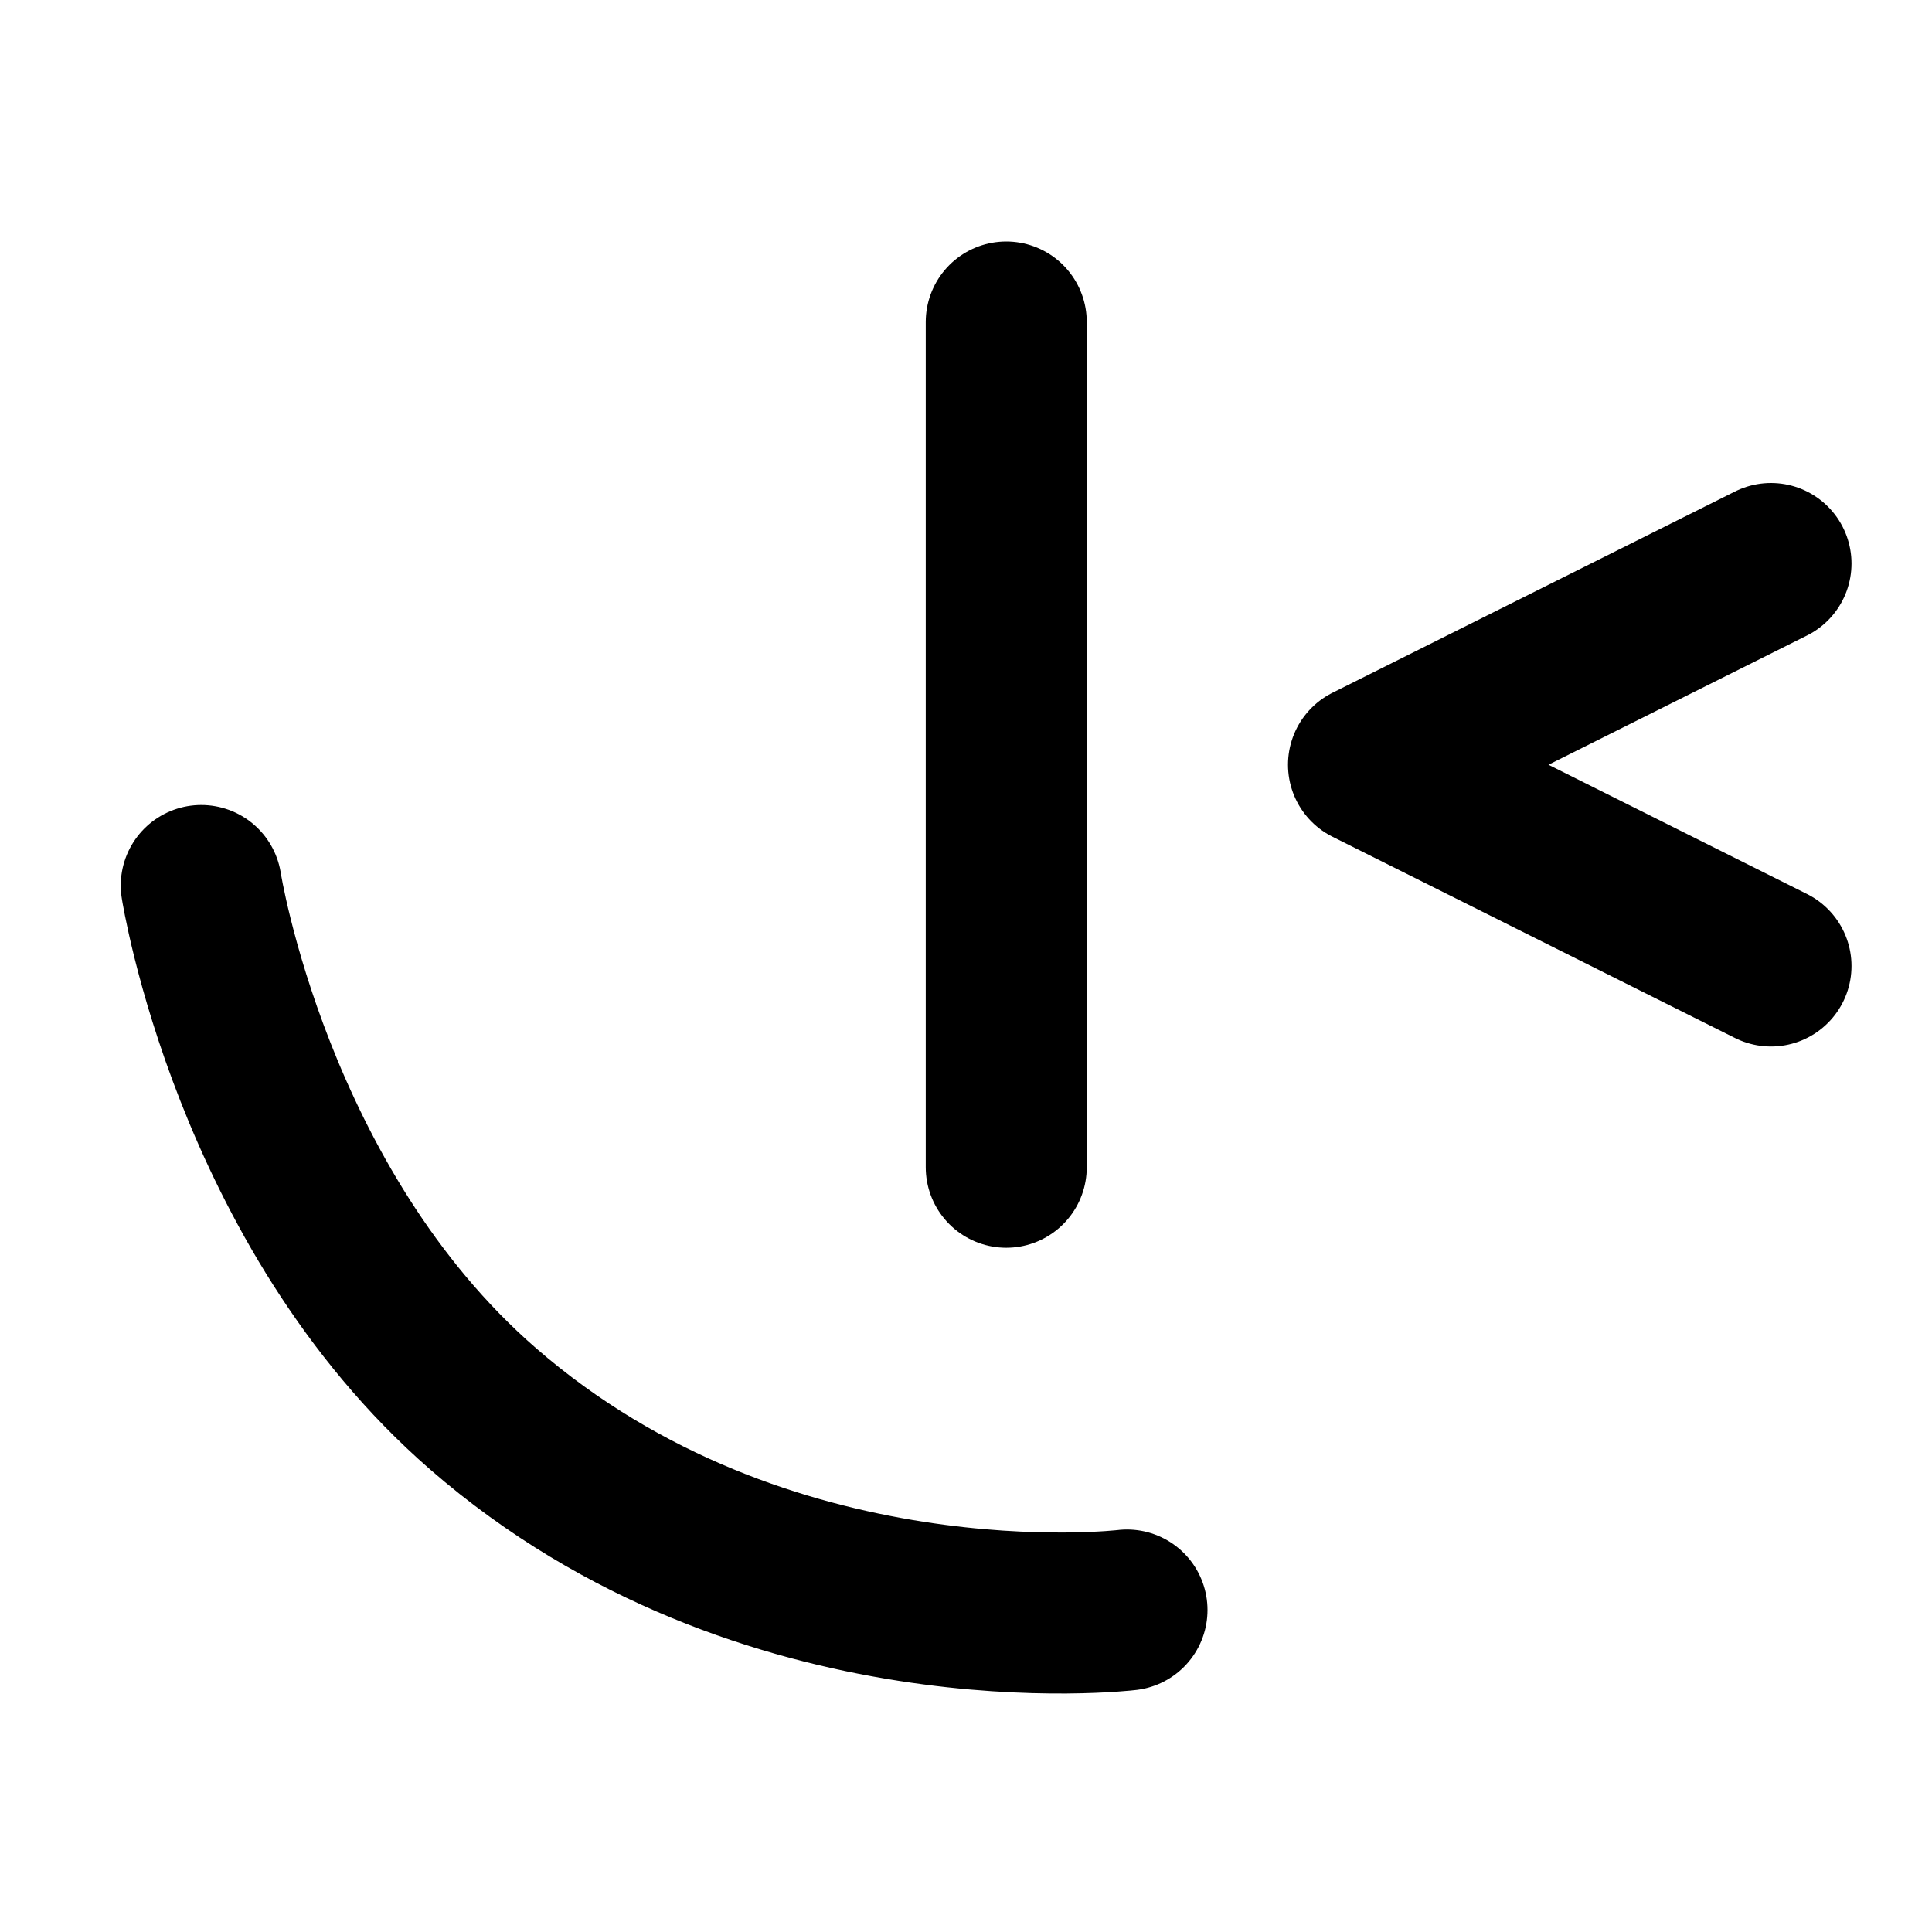<svg width="24" height="24" viewBox="0 0 24 24" fill="none" xmlns="http://www.w3.org/2000/svg">
<path d="M12.5 4V14.5" stroke="currentColor" stroke-width="2" stroke-linecap="round" stroke-linejoin="round"/>
<path d="M22 7L17 9.5L22 12" stroke="currentColor" stroke-width="2" stroke-linecap="round" stroke-linejoin="round"/>
<path d="M2.5 11C2.5 11 3.125 15 6 17.5C9.5 20.543 14 20 14 20" stroke="currentColor" stroke-width="2" stroke-linecap="round" stroke-linejoin="round"/>
</svg>
